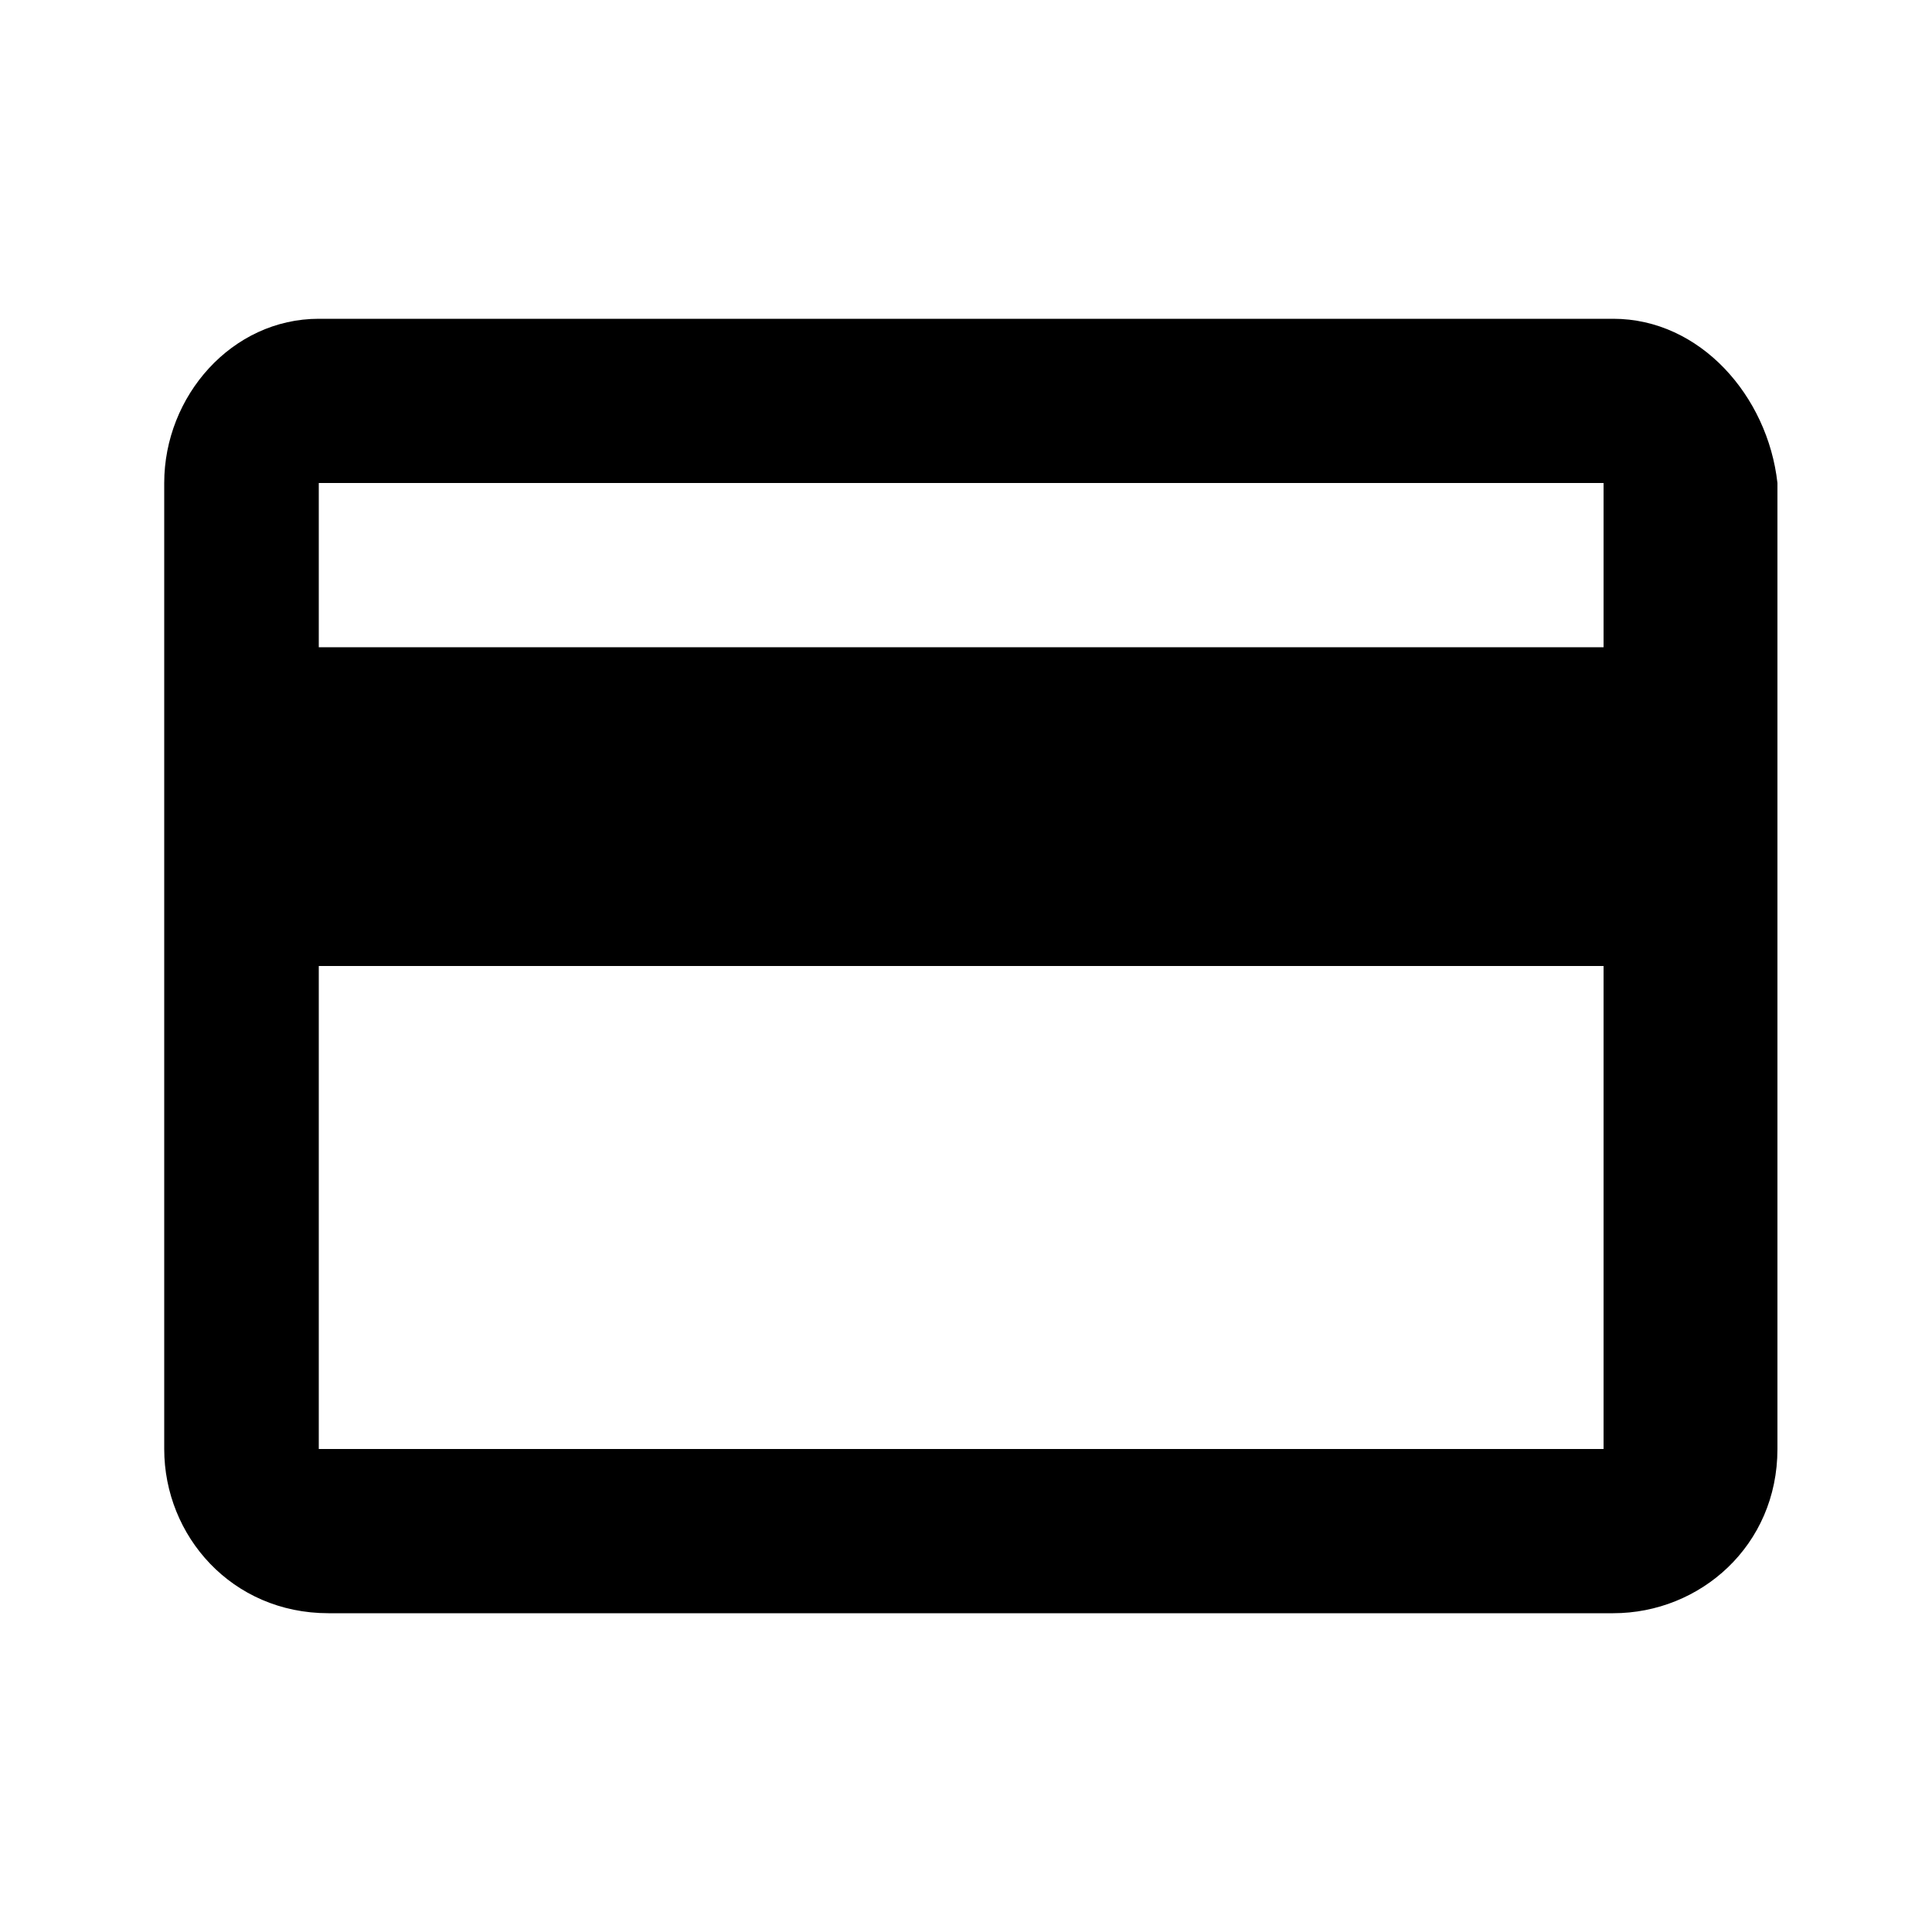 <svg xmlns="http://www.w3.org/2000/svg" viewBox="0 0 20 20"><path d="M16.7 3.3H3.3c-.9 0-1.6.8-1.6 1.7v10c0 .9.7 1.7 1.7 1.7h13.3c.9 0 1.7-.7 1.7-1.7V5c-.1-.9-.8-1.7-1.7-1.7zm0 11.7H3.3v-5h13.3v5zm0-8.3H3.3V5h13.3v1.7z"/></svg>